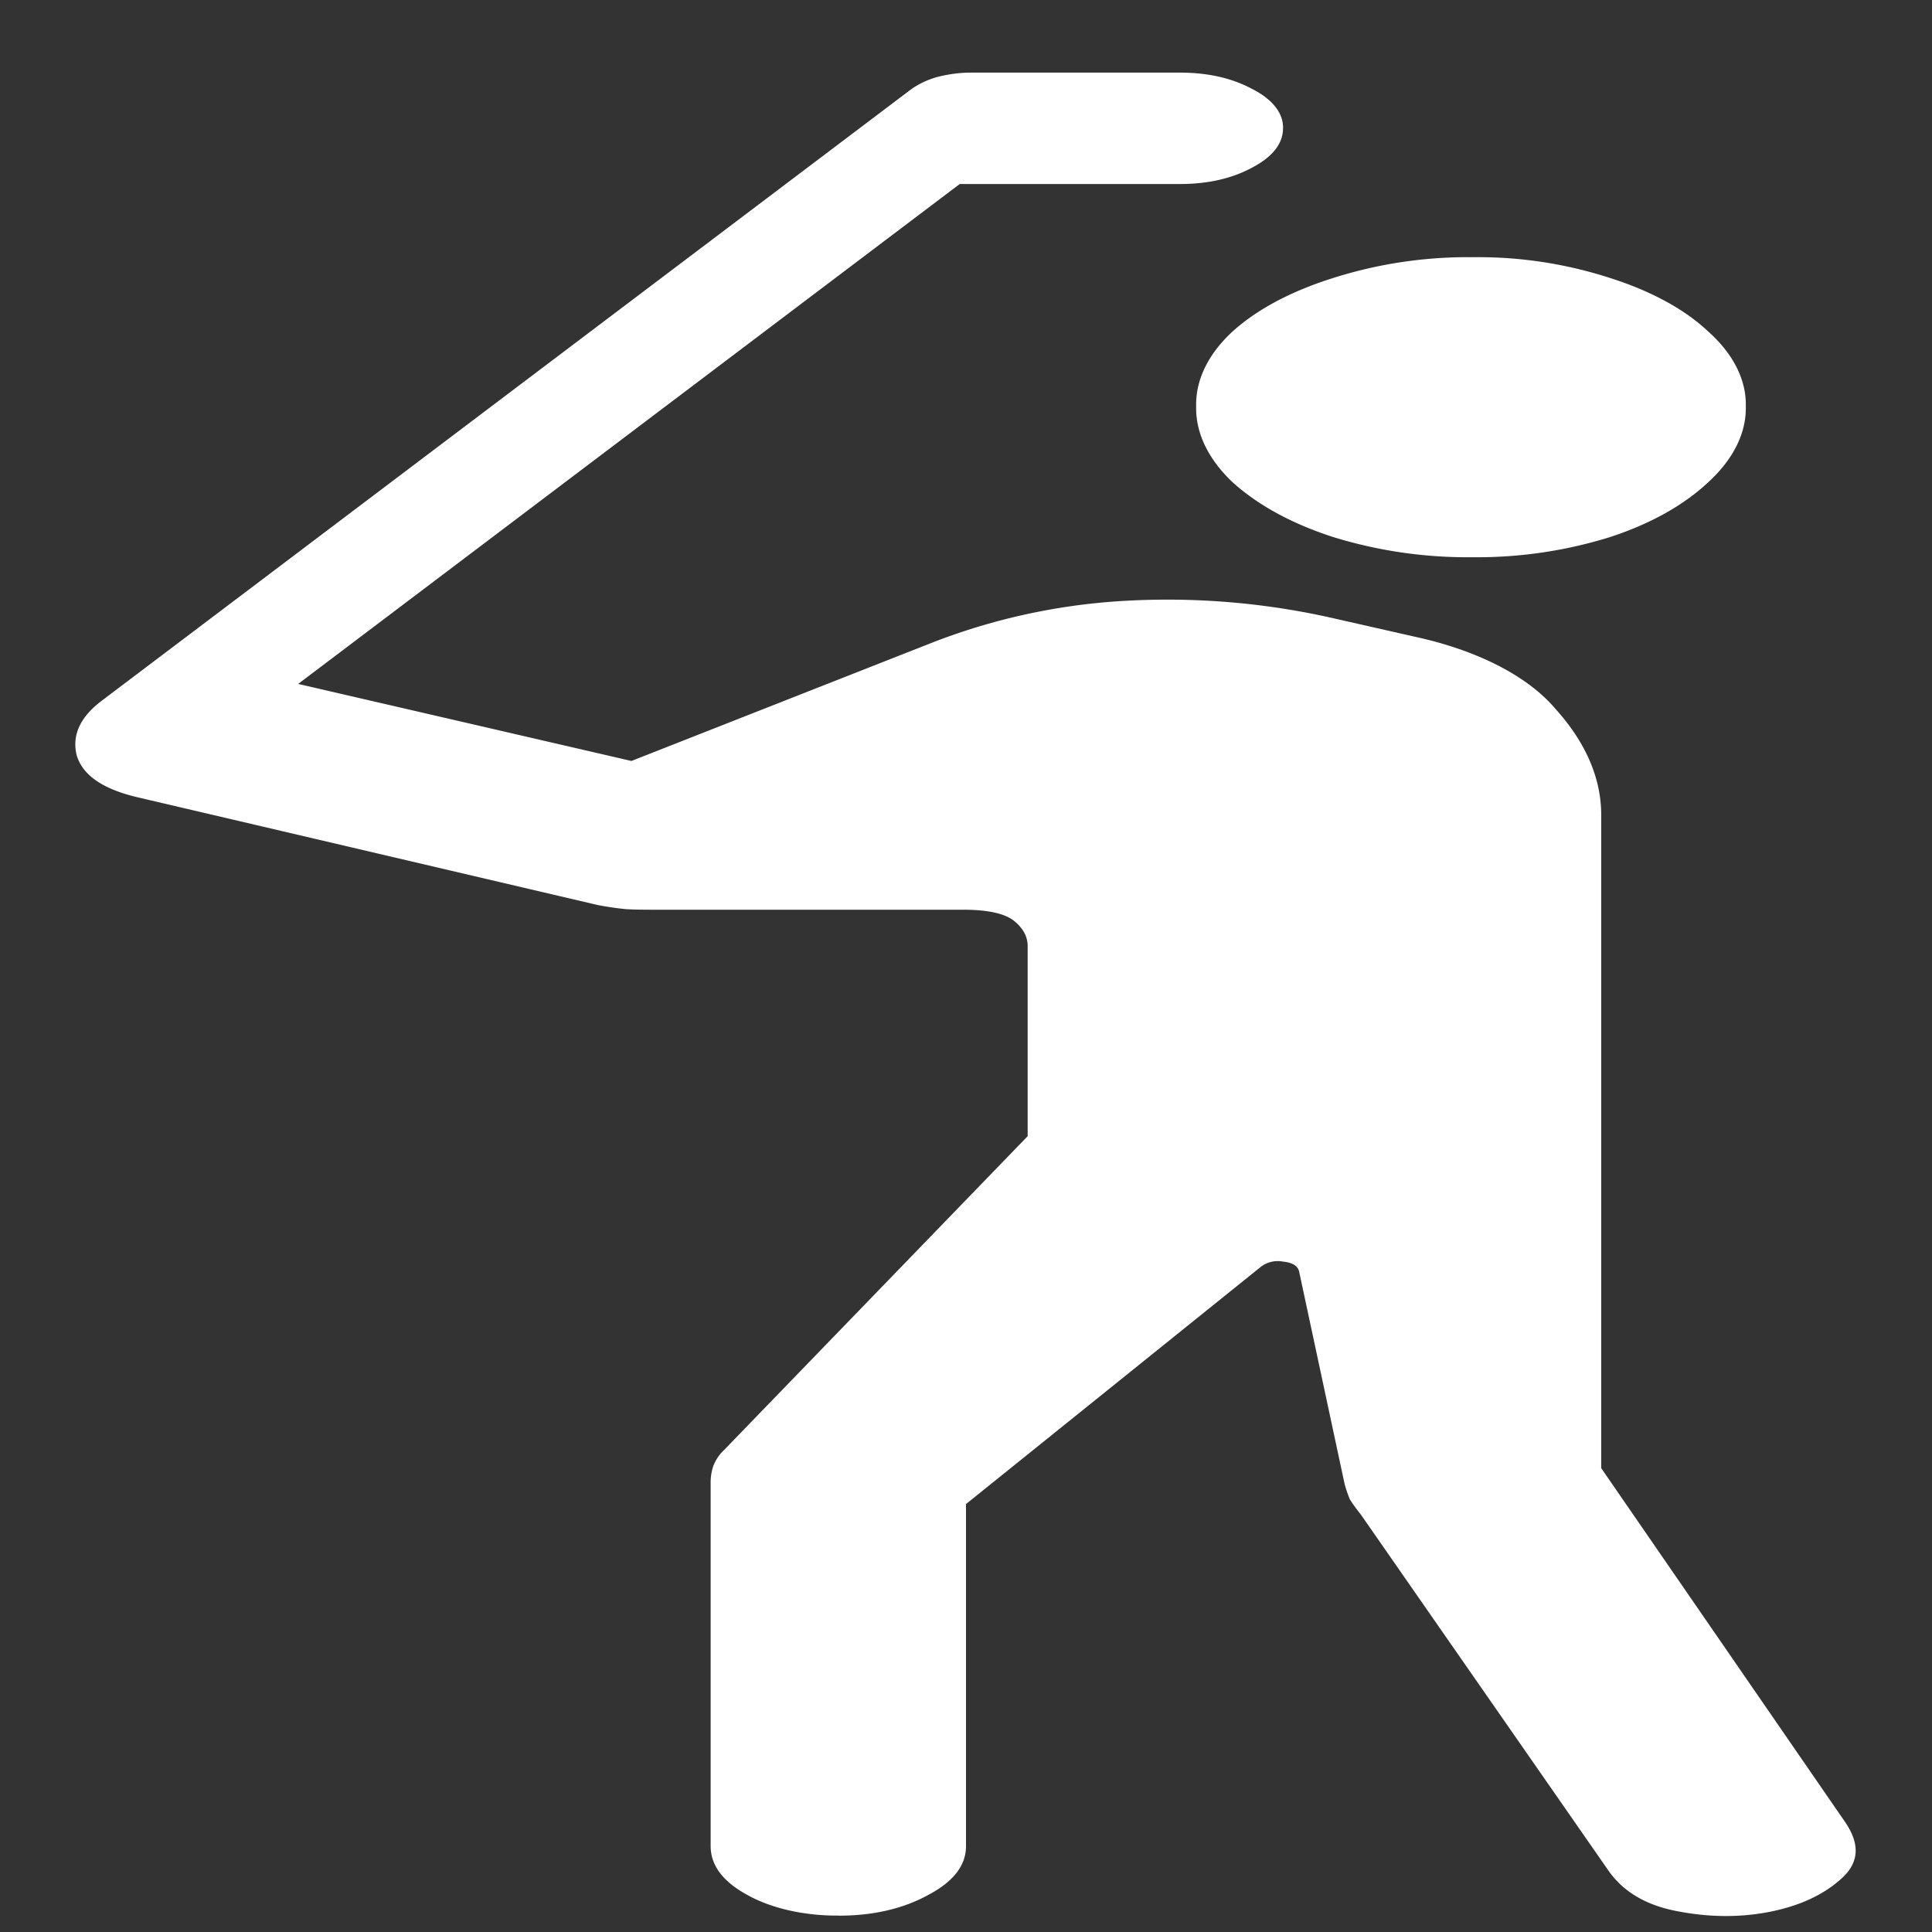 <svg xmlns="http://www.w3.org/2000/svg" width="24" height="24"><rect width="100%" height="100%" fill="#333333" stroke="none"/><path style="stroke:none;fill-rule:nonzero;fill:#fff;fill-opacity:1" d="M18.297 6.922A5.55 5.55 0 0 0 20 6.672c.512-.168.918-.399 1.219-.68.312-.285.476-.613.468-.945.008-.328-.156-.652-.468-.93-.293-.277-.715-.504-1.219-.664a5.313 5.313 0 0 0-1.703-.258 5.526 5.526 0 0 0-1.735.258c-.519.164-.937.383-1.25.664-.304.281-.46.602-.453.93-.007.332.149.656.454.945.312.281.73.512 1.25.68a5.66 5.66 0 0 0 1.734.25Zm-7.875 16.875c.426 0 .797-.086 1.11-.258.312-.164.468-.367.468-.605v-4.25l3.656-2.942a.344.344 0 0 1 .281-.07c.126.012.192.058.204.137l.562 2.625c.02.074.043.136.063.187.03.05.078.117.14.195l3.078 4.426c.188.266.48.434.875.504.395.074.778.074 1.141 0s.656-.21.875-.41c.219-.195.234-.426.047-.7l-3.031-4.398v-8.113c0-.453-.188-.895-.563-1.313-.348-.414-.976-.734-1.75-.902l-.984-.223a9.31 9.31 0 0 0-2.64-.222 7.78 7.78 0 0 0-2.407.531L7.844 9.453l-4.14-.957 8.218-6.21h2.734c.356 0 .656-.071.906-.208.25-.133.376-.297.376-.484.007-.184-.13-.36-.376-.485-.25-.136-.55-.207-.906-.207h-2.594c-.14 0-.28.02-.406.051a1.06 1.06 0 0 0-.328.149L1.266 8.703c-.27.203-.375.43-.313.68.074.25.332.426.781.527l5.688 1.332c.125.024.238.04.344.051.113.008.261.008.437.008h3.766c.3 0 .511.047.625.136.113.09.172.196.172.317v2.36L9 18.007a.543.543 0 0 0-.14.207.633.633 0 0 0-.032.21v4.509c0 .238.152.441.453.605.297.168.711.262 1.14.258Zm0 0"/></svg>